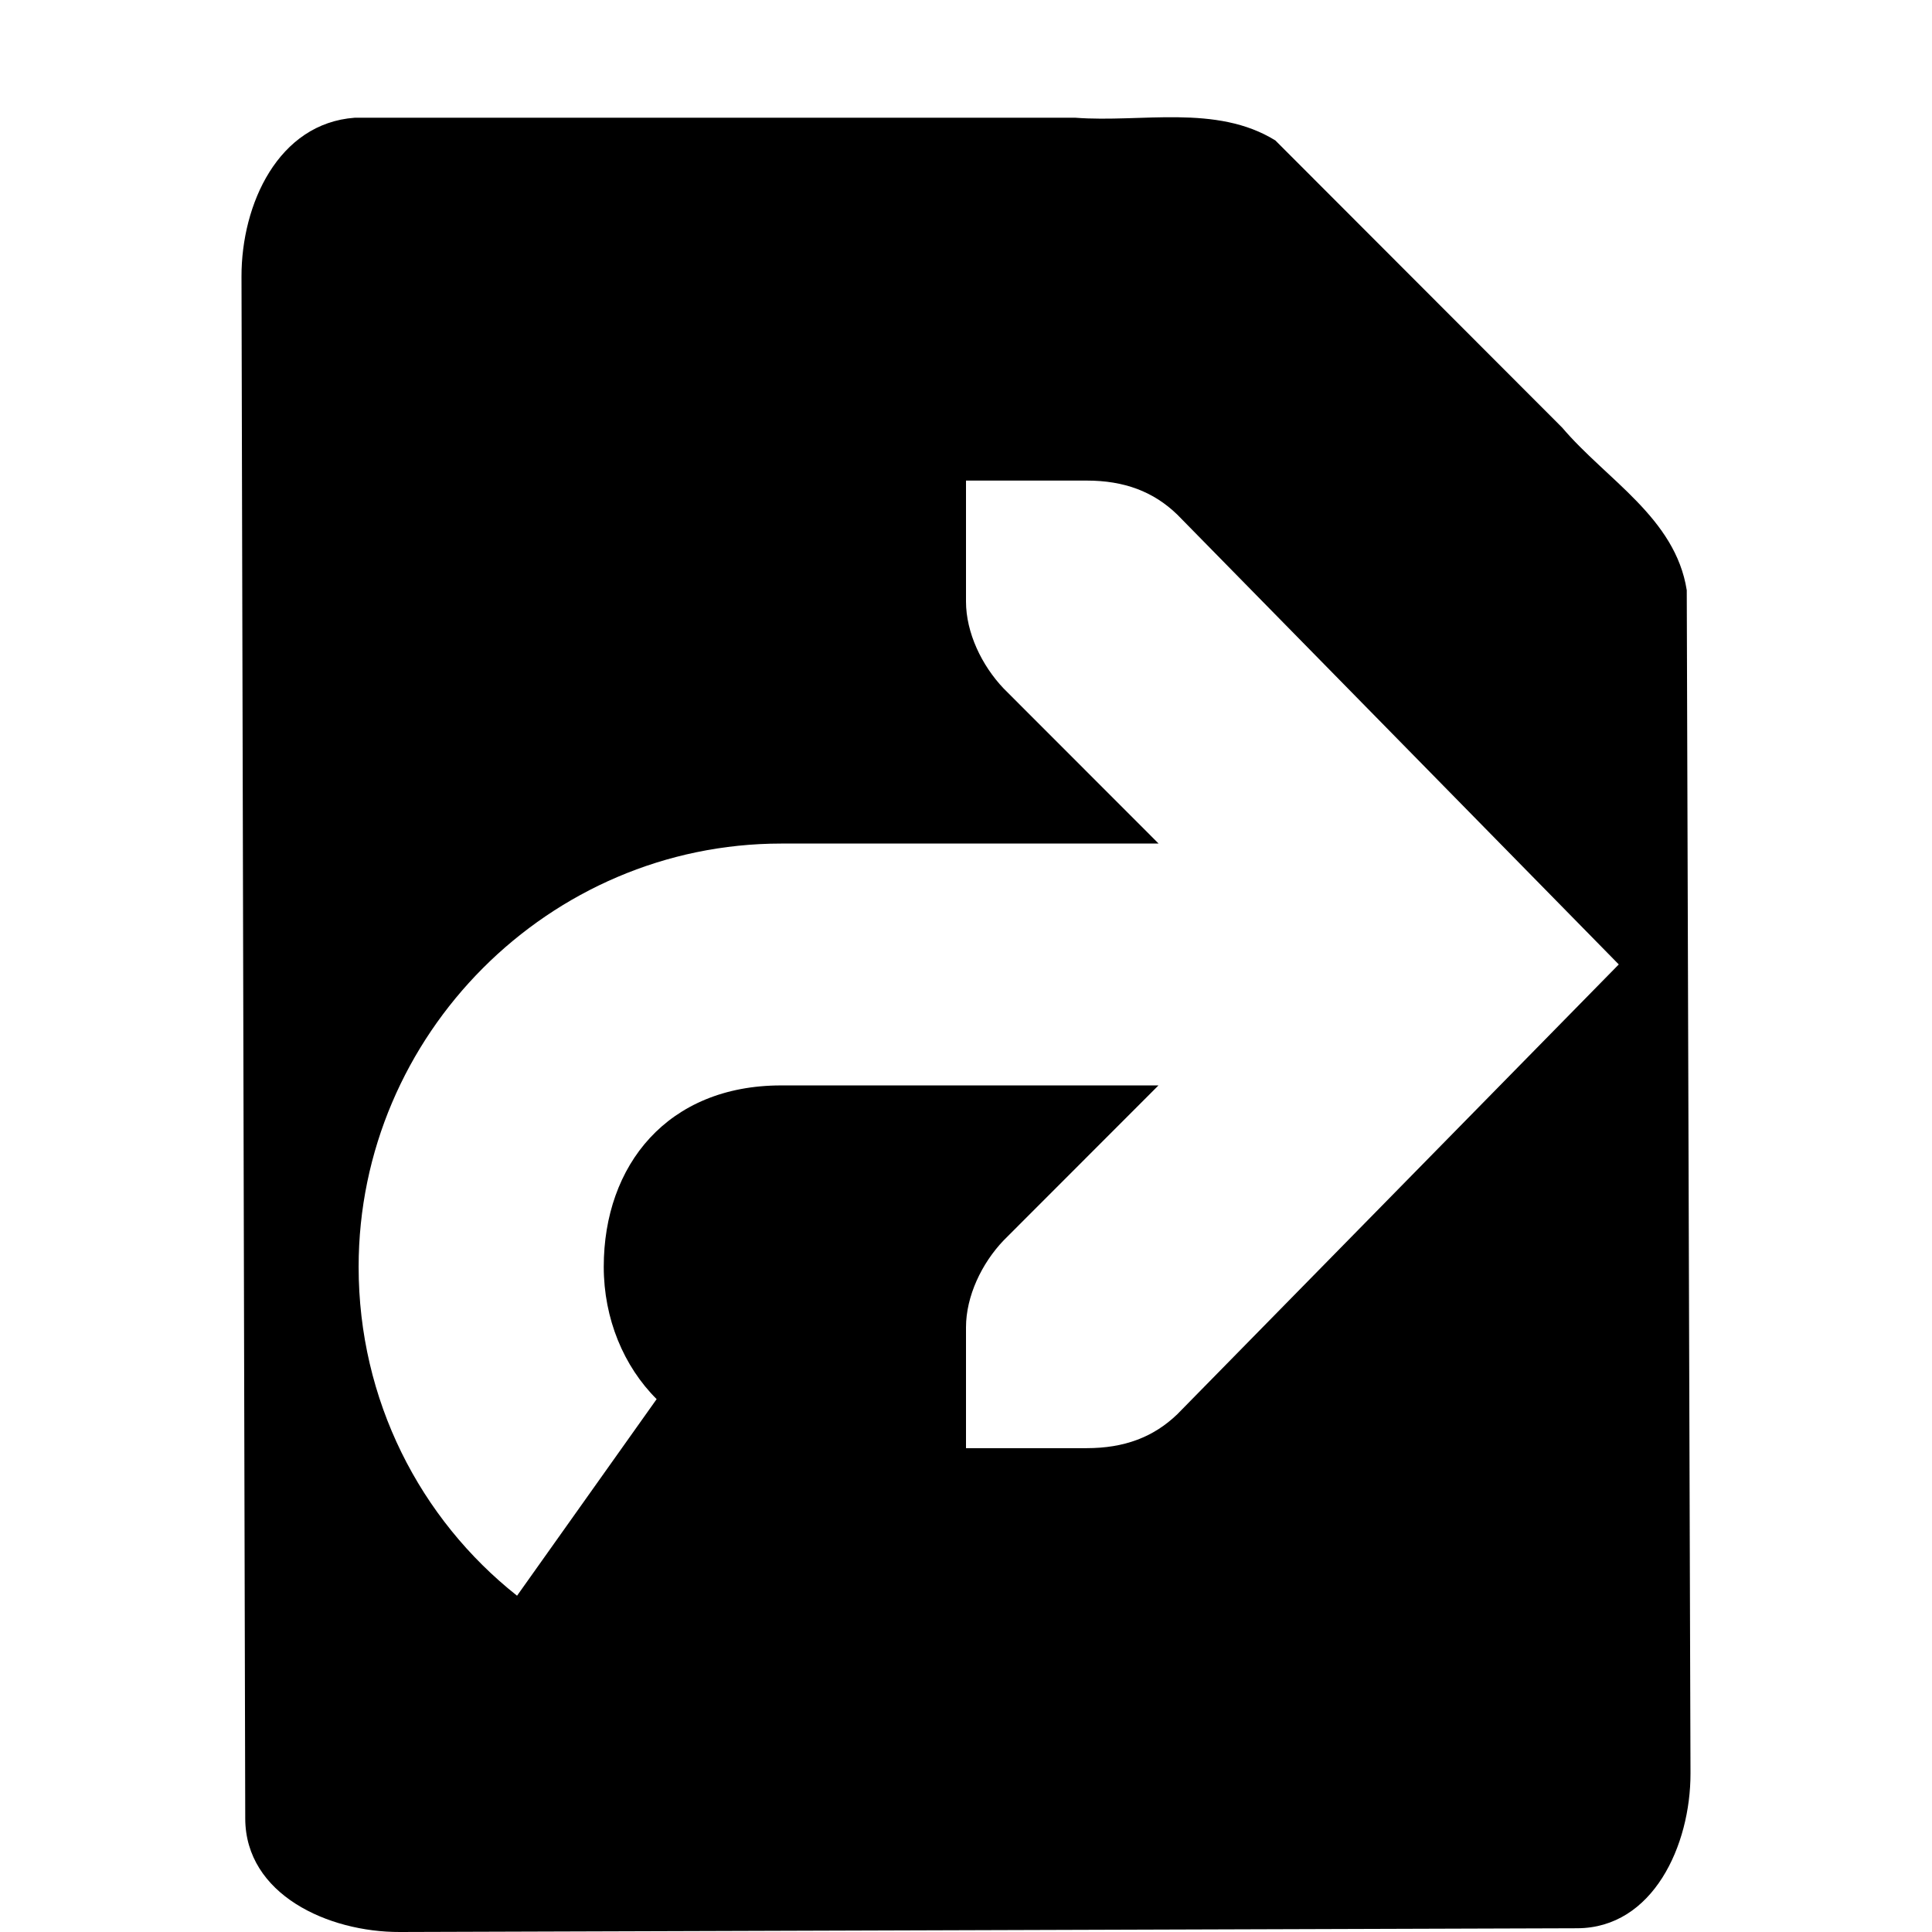 <?xml version='1.0' encoding='UTF-8'?>
<!-- Created with Inkscape (http://www.inkscape.org/) and export_objects.py -->
<svg xmlns:cc="http://creativecommons.org/ns#" xmlns:dc="http://purl.org/dc/elements/1.1/" xmlns:inkscape="http://www.inkscape.org/namespaces/inkscape" xmlns:rdf="http://www.w3.org/1999/02/22-rdf-syntax-ns#" xmlns:sodipodi="http://sodipodi.sourceforge.net/DTD/sodipodi-0.dtd" xmlns:xlink="http://www.w3.org/1999/xlink" xmlns="http://www.w3.org/2000/svg" version="1.1" id="svg1" width="16" height="16" viewBox="0 0 16 16" sodipodi:docname="document-revert-rtl-symbolic.svg"><sodipodi:namedview objecttolerance="10" gridtolerance="10" guidetolerance="10" id="namedview" showgrid="true" inkscape:zoom="0.6002936" inkscape:cx="732.67439" inkscape:cy="-567.94603" inkscape:window-width="1920" inkscape:window-height="1016" inkscape:window-x="0" inkscape:window-y="27" inkscape:window-maximized="1" inkscape:current-layer="layer1">
    <inkscape:grid type="xygrid" id="grid"/>
  </sodipodi:namedview>
  <g id="document-revert-rtl" inkscape:label="00381">
      <title id="title43130">document-revert-rtl</title>
      <path inkscape:connector-curvature="0" id="rect43132" d="M 0,0 H 16 V 16 H 0 Z" style="opacity:0;fill:none"/>
      <path inkscape:connector-curvature="0" style="opacity:1" d="M 2.938,0.975 C 2.305,1.021 1.999,1.69 2,2.29 L 2.031,15.061 c 0.002,0.628 0.686,0.941 1.281,0.939 l 9.75,-0.031 c 0.627,-0.002 0.939,-0.686 0.938,-1.283 L 13.969,4.888 C 13.875,4.289 13.304,3.973 12.938,3.542 L 10.562,1.163 C 10.072,0.86 9.452,1.017 8.906,0.975 H 2.938 Z M 8,3.98 h 1 c 0.309,0 0.552,0.09 0.75,0.282 L 13.406,7.987 9.75,11.712 C 9.552,11.903 9.309,11.993 9,11.993 H 8 V 10.992 C 8,10.735 8.13,10.462 8.312,10.272 L 9.594,8.989 h -3.125 C 5.529,8.989 5,9.649 5,10.491 c 0,0.43 0.165,0.824 0.438,1.096 l -1.156,1.628 c -0.804,-0.636 -1.312,-1.621 -1.312,-2.723 0,-1.924 1.578,-3.506 3.5,-3.506 h 3.125 L 8.312,5.702 C 8.13,5.511 8,5.239 8,4.982 Z" id="path43134"/>
    </g>
    </svg>
